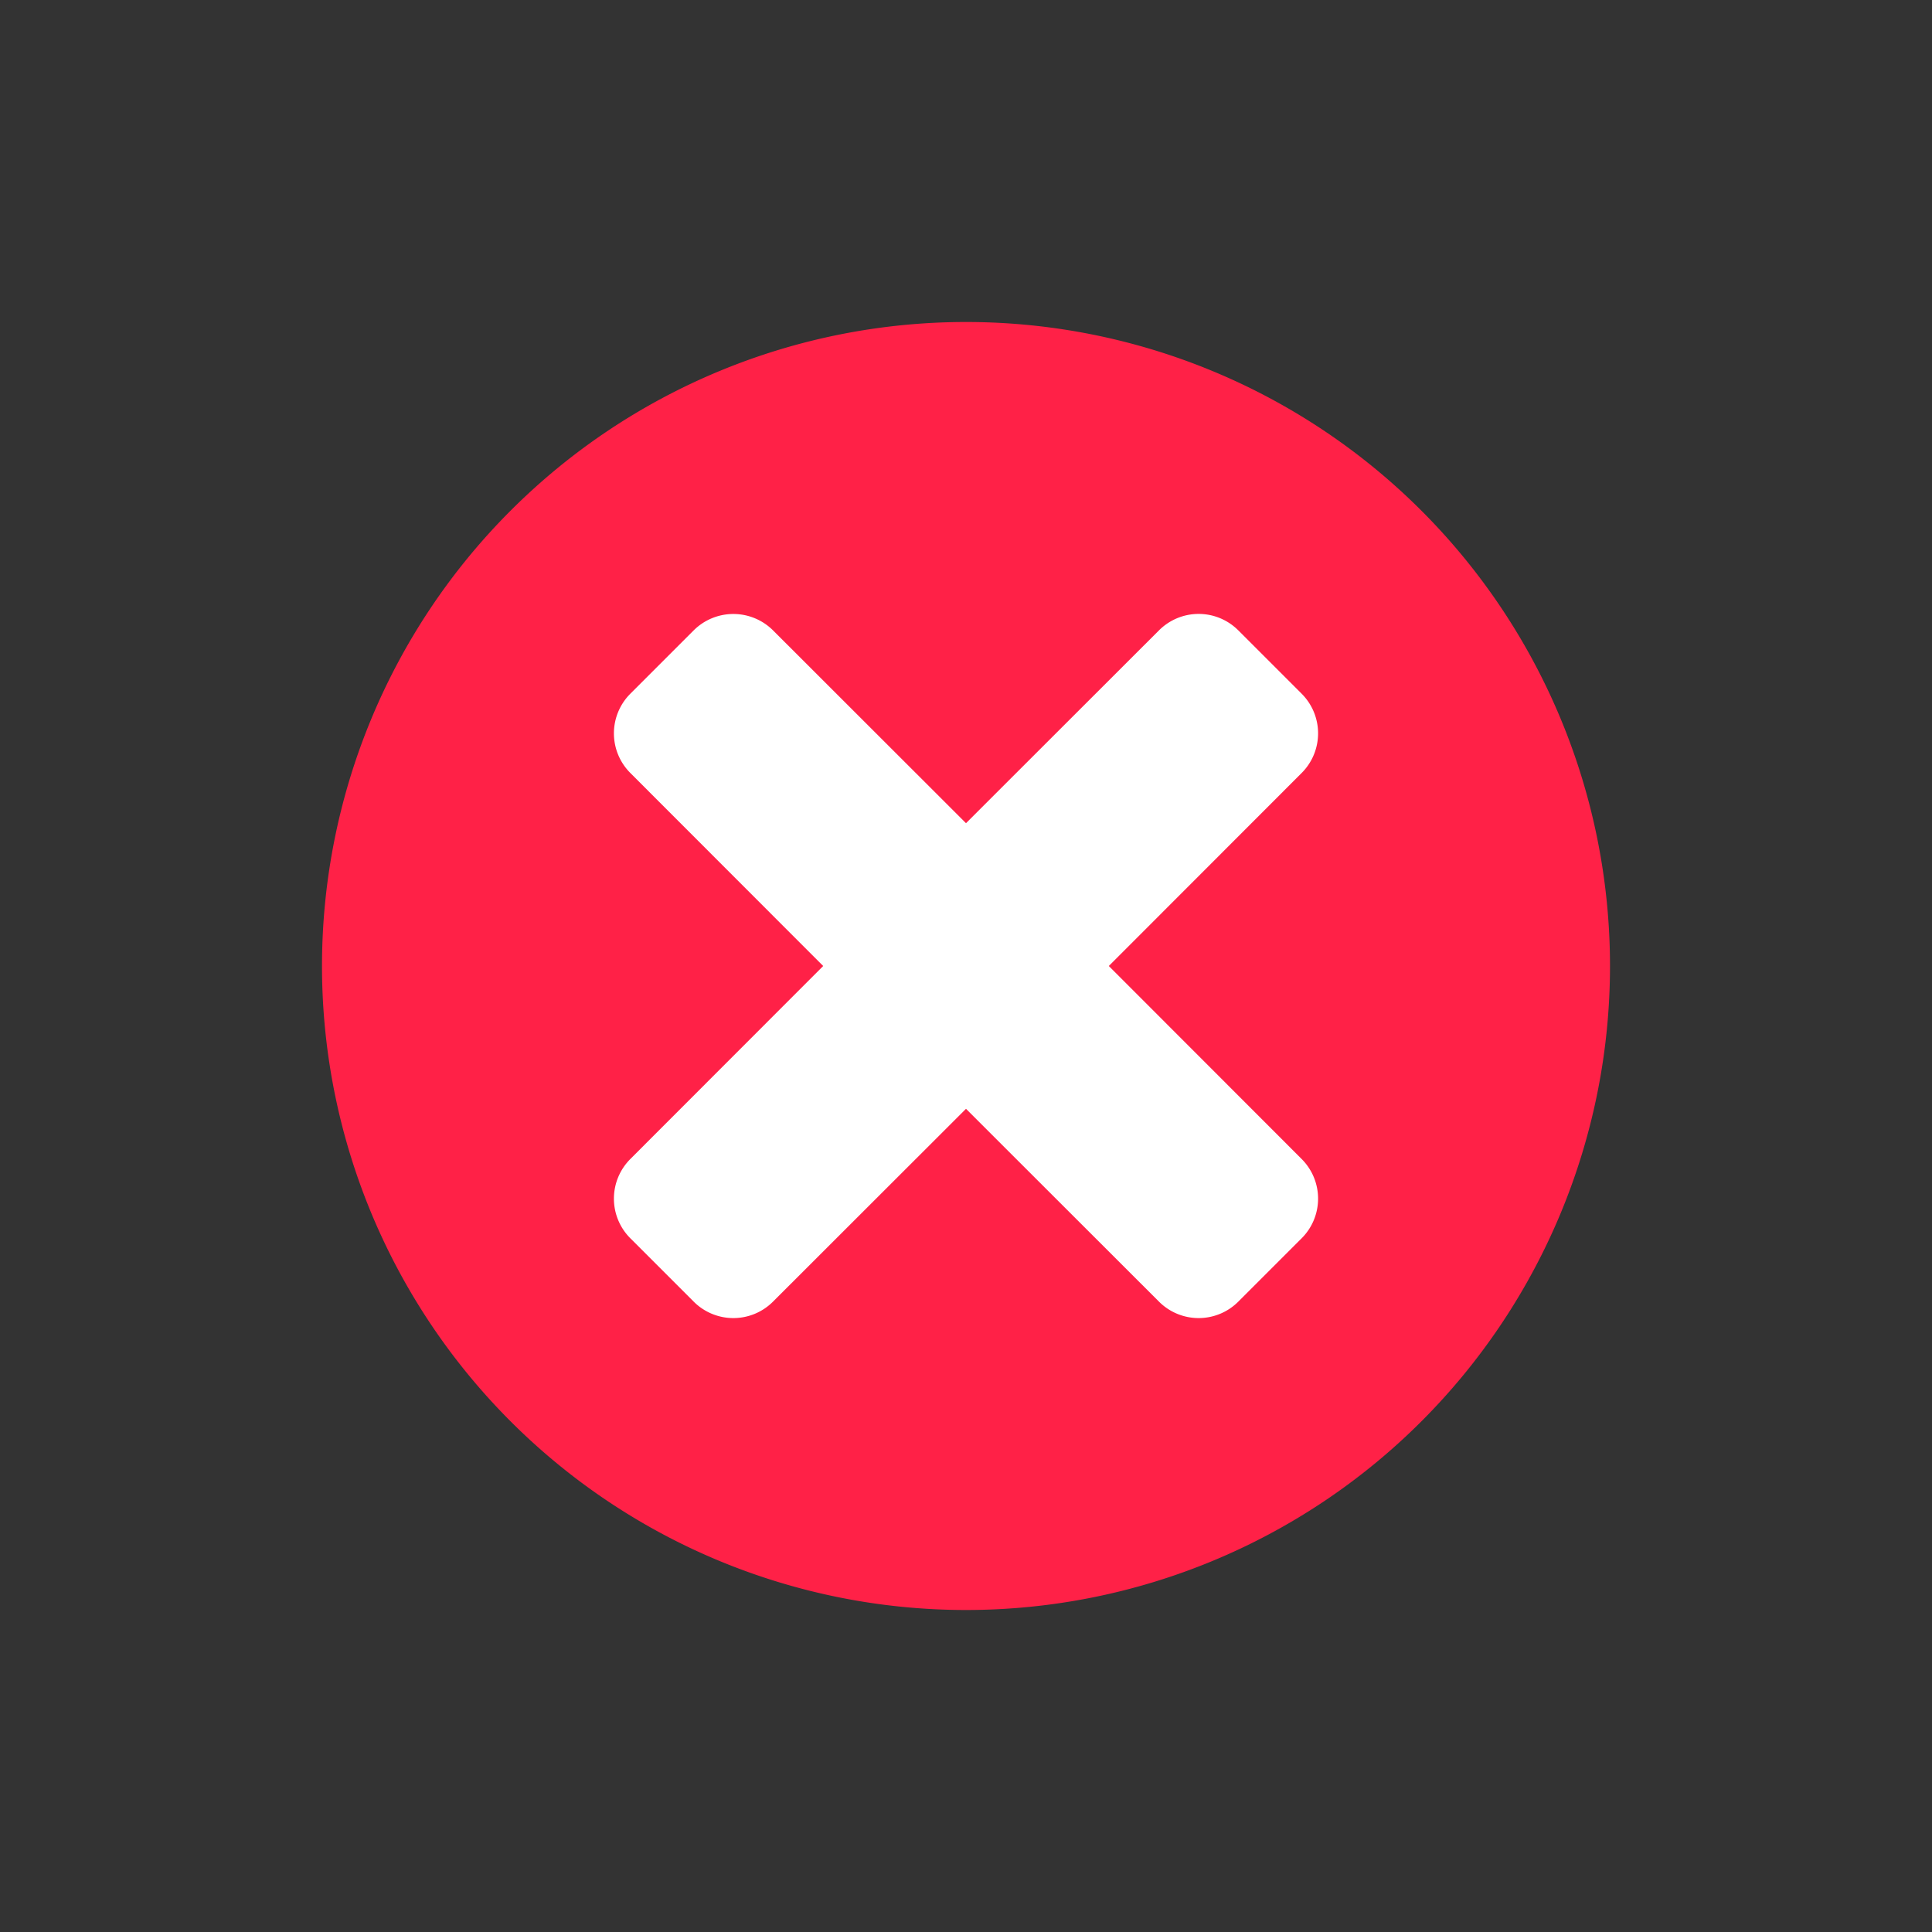 <svg xmlns="http://www.w3.org/2000/svg" fill="none" viewBox="0 0 120 120">
  <rect x="0" y="0" width="120" height="120" fill="#333333" stroke="none"/>
  <path fill="#FF2147" d="M60 100a40 40 0 1 0 0-80 40 40 0 0 0 0 80Z"/>
  <path fill="#fff" d="m68.87 60 11.98-11.99a3.48 3.48 0 0 0 0-4.92l-3.94-3.94a3.48 3.48 0 0 0-4.92 0L60 51.13 48.01 39.15a3.49 3.49 0 0 0-4.92 0l-3.94 3.94a3.48 3.48 0 0 0 0 4.92L51.13 60 39.15 71.99a3.48 3.48 0 0 0 0 4.92l3.94 3.94a3.48 3.48 0 0 0 4.92 0L60 68.87l11.99 11.98a3.48 3.48 0 0 0 4.92 0l3.94-3.94a3.48 3.48 0 0 0 0-4.92L68.87 60Z"/>
</svg>